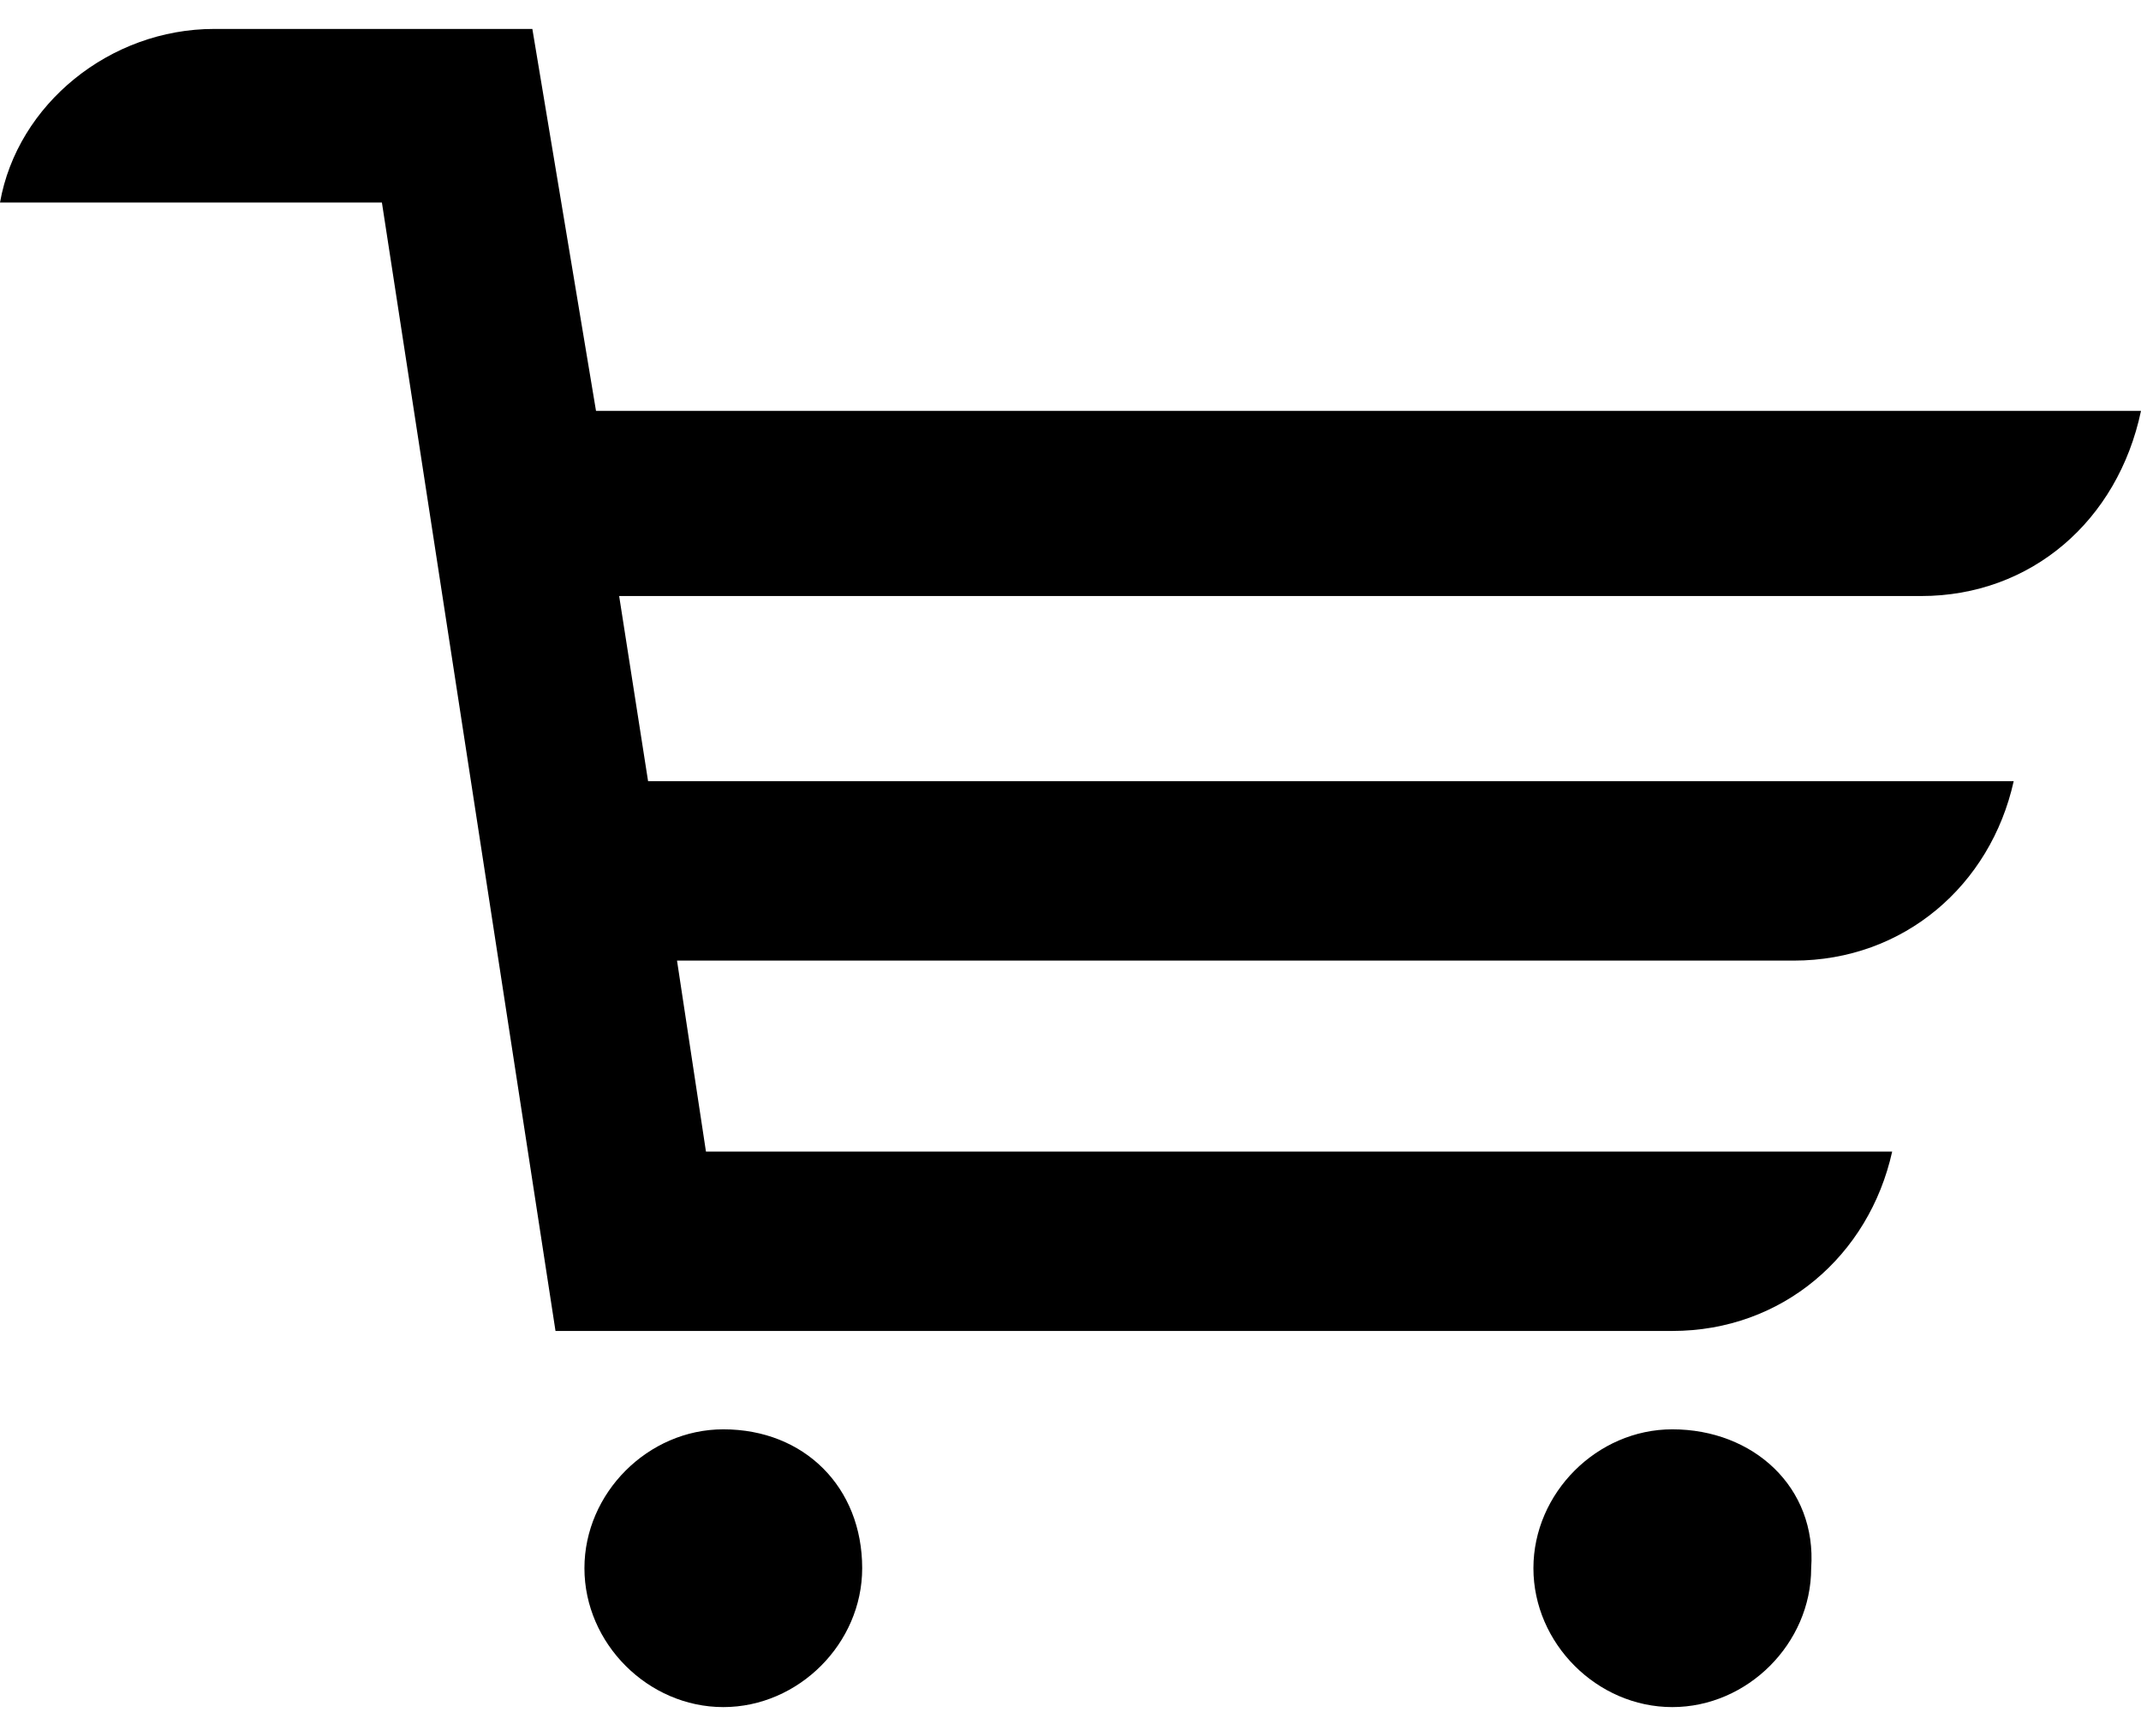 <svg id="xf-svg__cart" viewBox="0 0 37 30"><path d="M12.5 24.7c-1.3 0-2.4 1.1-2.4 2.4 0 1.3 1.1 2.4 2.4 2.4s2.4-1.1 2.4-2.4c0-1.4-1-2.4-2.4-2.4zm16.4 0c-1.3 0-2.4 1.1-2.4 2.4 0 1.3 1.1 2.4 2.4 2.4 1.3 0 2.4-1.1 2.4-2.4.1-1.4-1-2.4-2.4-2.4zM37 7.1H10.3L9.2.5H3.7C1.9.5.3 1.8 0 3.5h6.6l3 19.5h19.3c1.9 0 3.4-1.3 3.8-3.1H12.2l-.5-3.3H31c1.9 0 3.4-1.3 3.8-3.1H11.2l-.5-3.2h22.5c1.9 0 3.4-1.3 3.8-3.2z"></path></svg>